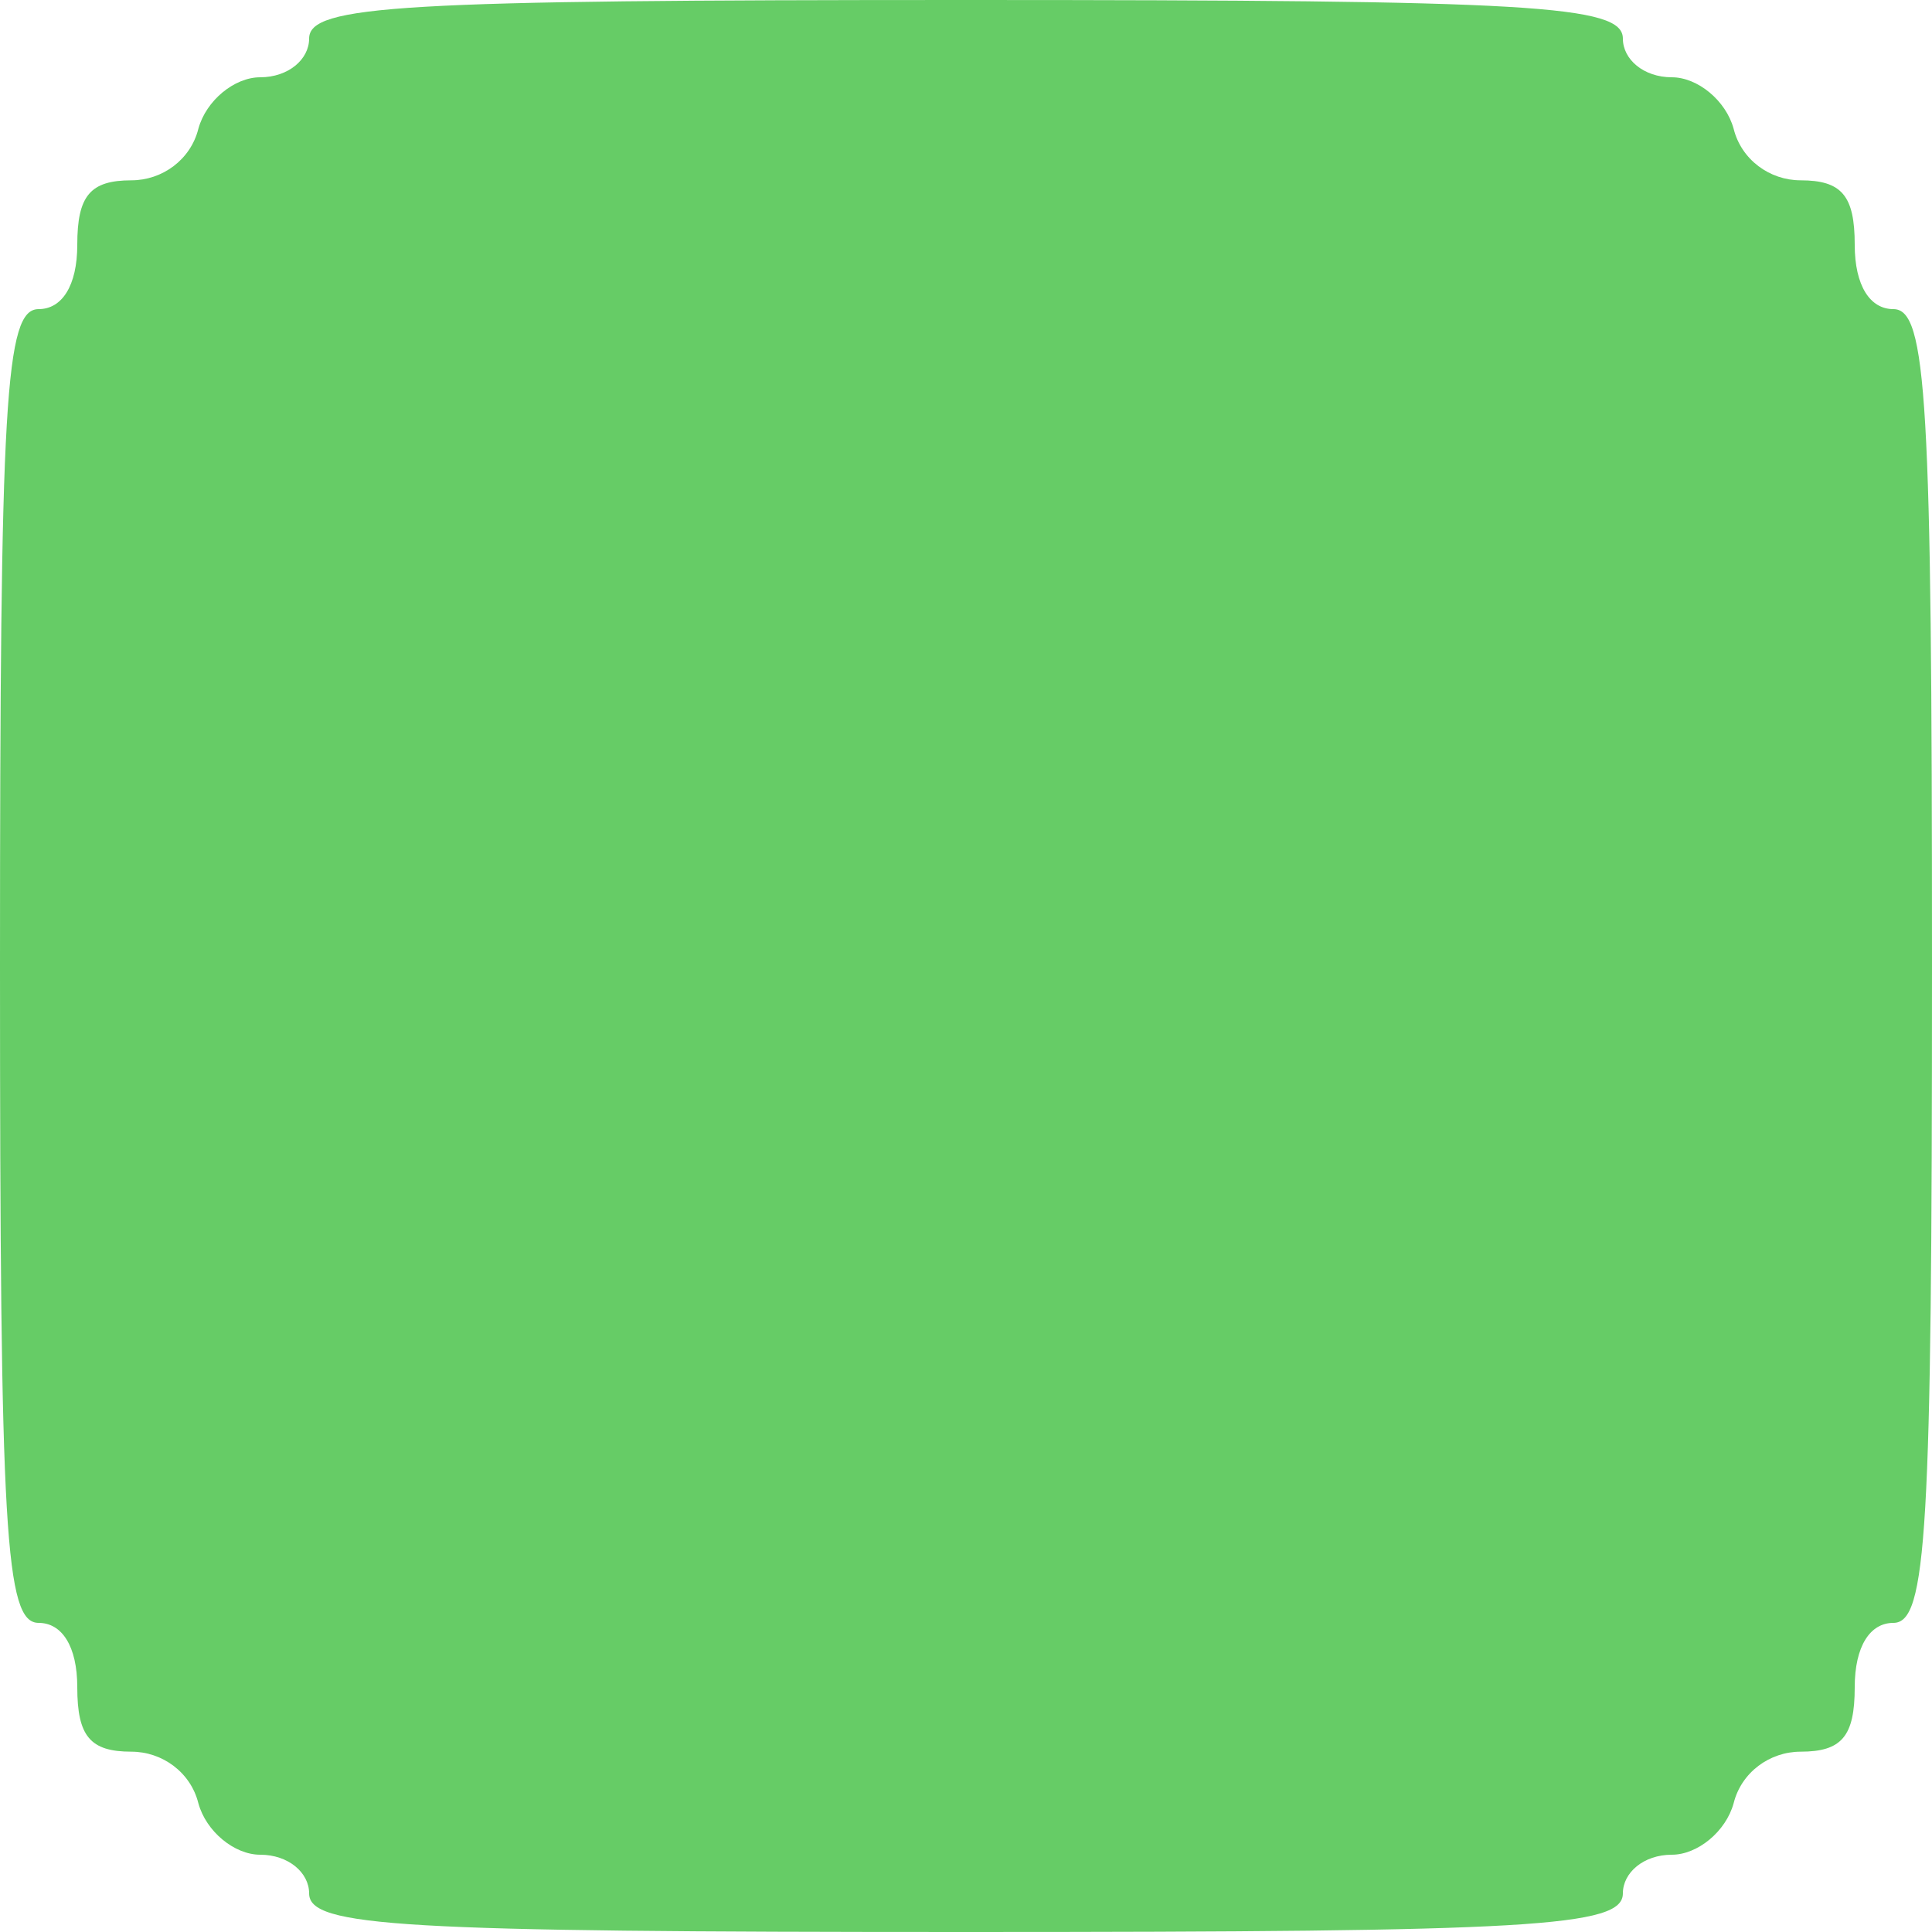 <!DOCTYPE svg PUBLIC "-//W3C//DTD SVG 20010904//EN" "http://www.w3.org/TR/2001/REC-SVG-20010904/DTD/svg10.dtd">
<svg version="1.0" xmlns="http://www.w3.org/2000/svg" width="75px" height="75px" viewBox="0 0 750 750" preserveAspectRatio="xMidYMid meet">
<g id="layer1" fill="#66cc66" stroke="none">
 <path d="M120 735 c0 -8 -8 -15 -19 -15 -10 0 -21 -9 -24 -20 -3 -12 -14 -20 -26 -20 -16 0 -21 -6 -21 -25 0 -16 -6 -25 -15 -25 -13 0 -15 -35 -15 -255 0 -220 2 -255 15 -255 9 0 15 -9 15 -25 0 -19 5 -25 21 -25 12 0 23 -8 26 -20 3 -11 14 -20 24 -20 11 0 19 -7 19 -15 0 -13 35 -15 255 -15 220 0 255 2 255 15 0 8 8 15 19 15 10 0 21 9 24 20 3 12 14 20 26 20 16 0 21 6 21 25 0 16 6 25 15 25 13 0 15 35 15 255 0 220 -2 255 -15 255 -9 0 -15 9 -15 25 0 19 -5 25 -21 25 -12 0 -23 8 -26 20 -3 11 -14 20 -24 20 -11 0 -19 7 -19 15 0 13 -35 15 -255 15 -220 0 -255 -2 -255 -15z"/>
 </g>

</svg>